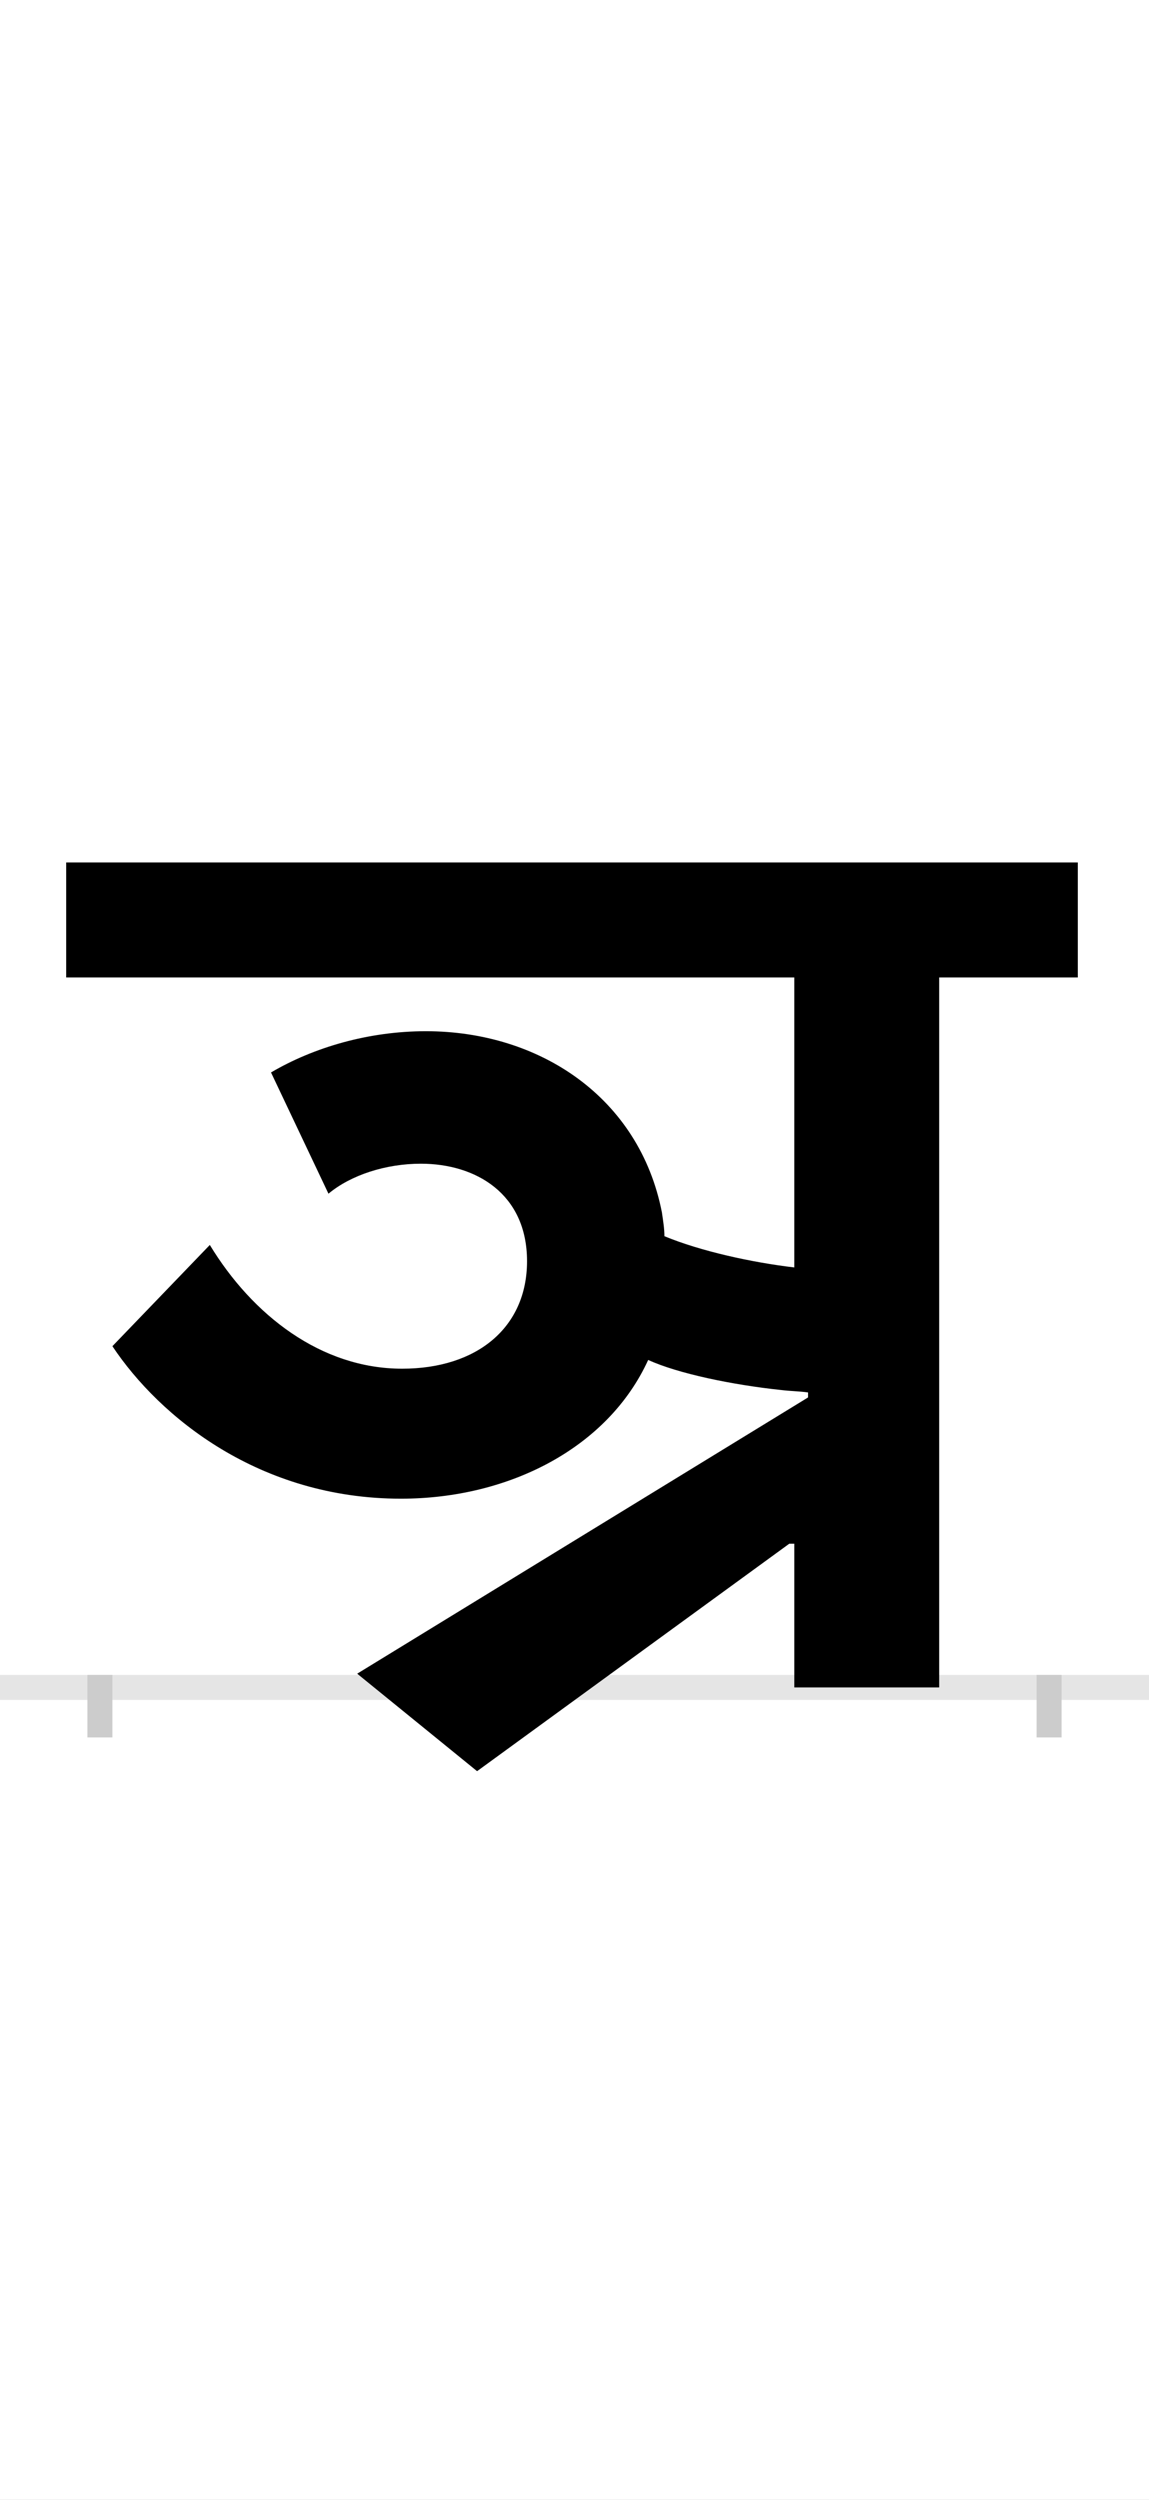 <?xml version="1.0" encoding="UTF-8"?>
<svg height="200.0" version="1.1" width="92.0" xmlns="http://www.w3.org/2000/svg" xmlns:xlink="http://www.w3.org/1999/xlink">
 <rect width="100%" height="100%" fill="#808080" stroke="none"/>
 <path d="M0,0 l92,0 l0,200 l-92,0 Z M0,0" fill="rgb(255,255,255)" transform="matrix(1,0,0,-1,0.0,200.0)"/>
 <path d="M0,0 l92,0" fill="none" stroke="rgb(229,229,229)" stroke-width="2" transform="matrix(1,0,0,-1,0.0,135.0)"/>
 <path d="M0,1 l0,-5" fill="none" stroke="rgb(204,204,204)" stroke-width="2" transform="matrix(1,0,0,-1,8.0,135.0)"/>
 <path d="M0,1 l0,-5" fill="none" stroke="rgb(204,204,204)" stroke-width="2" transform="matrix(1,0,0,-1,84.0,135.0)"/>
 <path d="M783,660 l-810,0 l0,-92 l583,0 l0,-232 c-34,4,-75,13,-104,25 c0,6,-1,12,-2,19 c-18,92,-98,145,-189,145 c-46,0,-90,-13,-124,-33 l46,-97 c18,15,46,24,74,24 c44,0,85,-24,85,-78 c0,-53,-40,-86,-100,-86 c-65,0,-120,43,-154,99 l-78,-81 c38,-57,118,-122,231,-122 c87,0,166,41,198,111 c24,-11,68,-20,106,-24 c8,-1,15,-1,22,-2 l0,-4 l-361,-221 l96,-78 l250,182 l4,0 l0,-115 l116,0 l0,568 l111,0 Z M783,660" fill="rgb(0,0,0)" transform="matrix(0.1,0.0,0.0,-0.1,8.0,135.0)"/>
</svg>